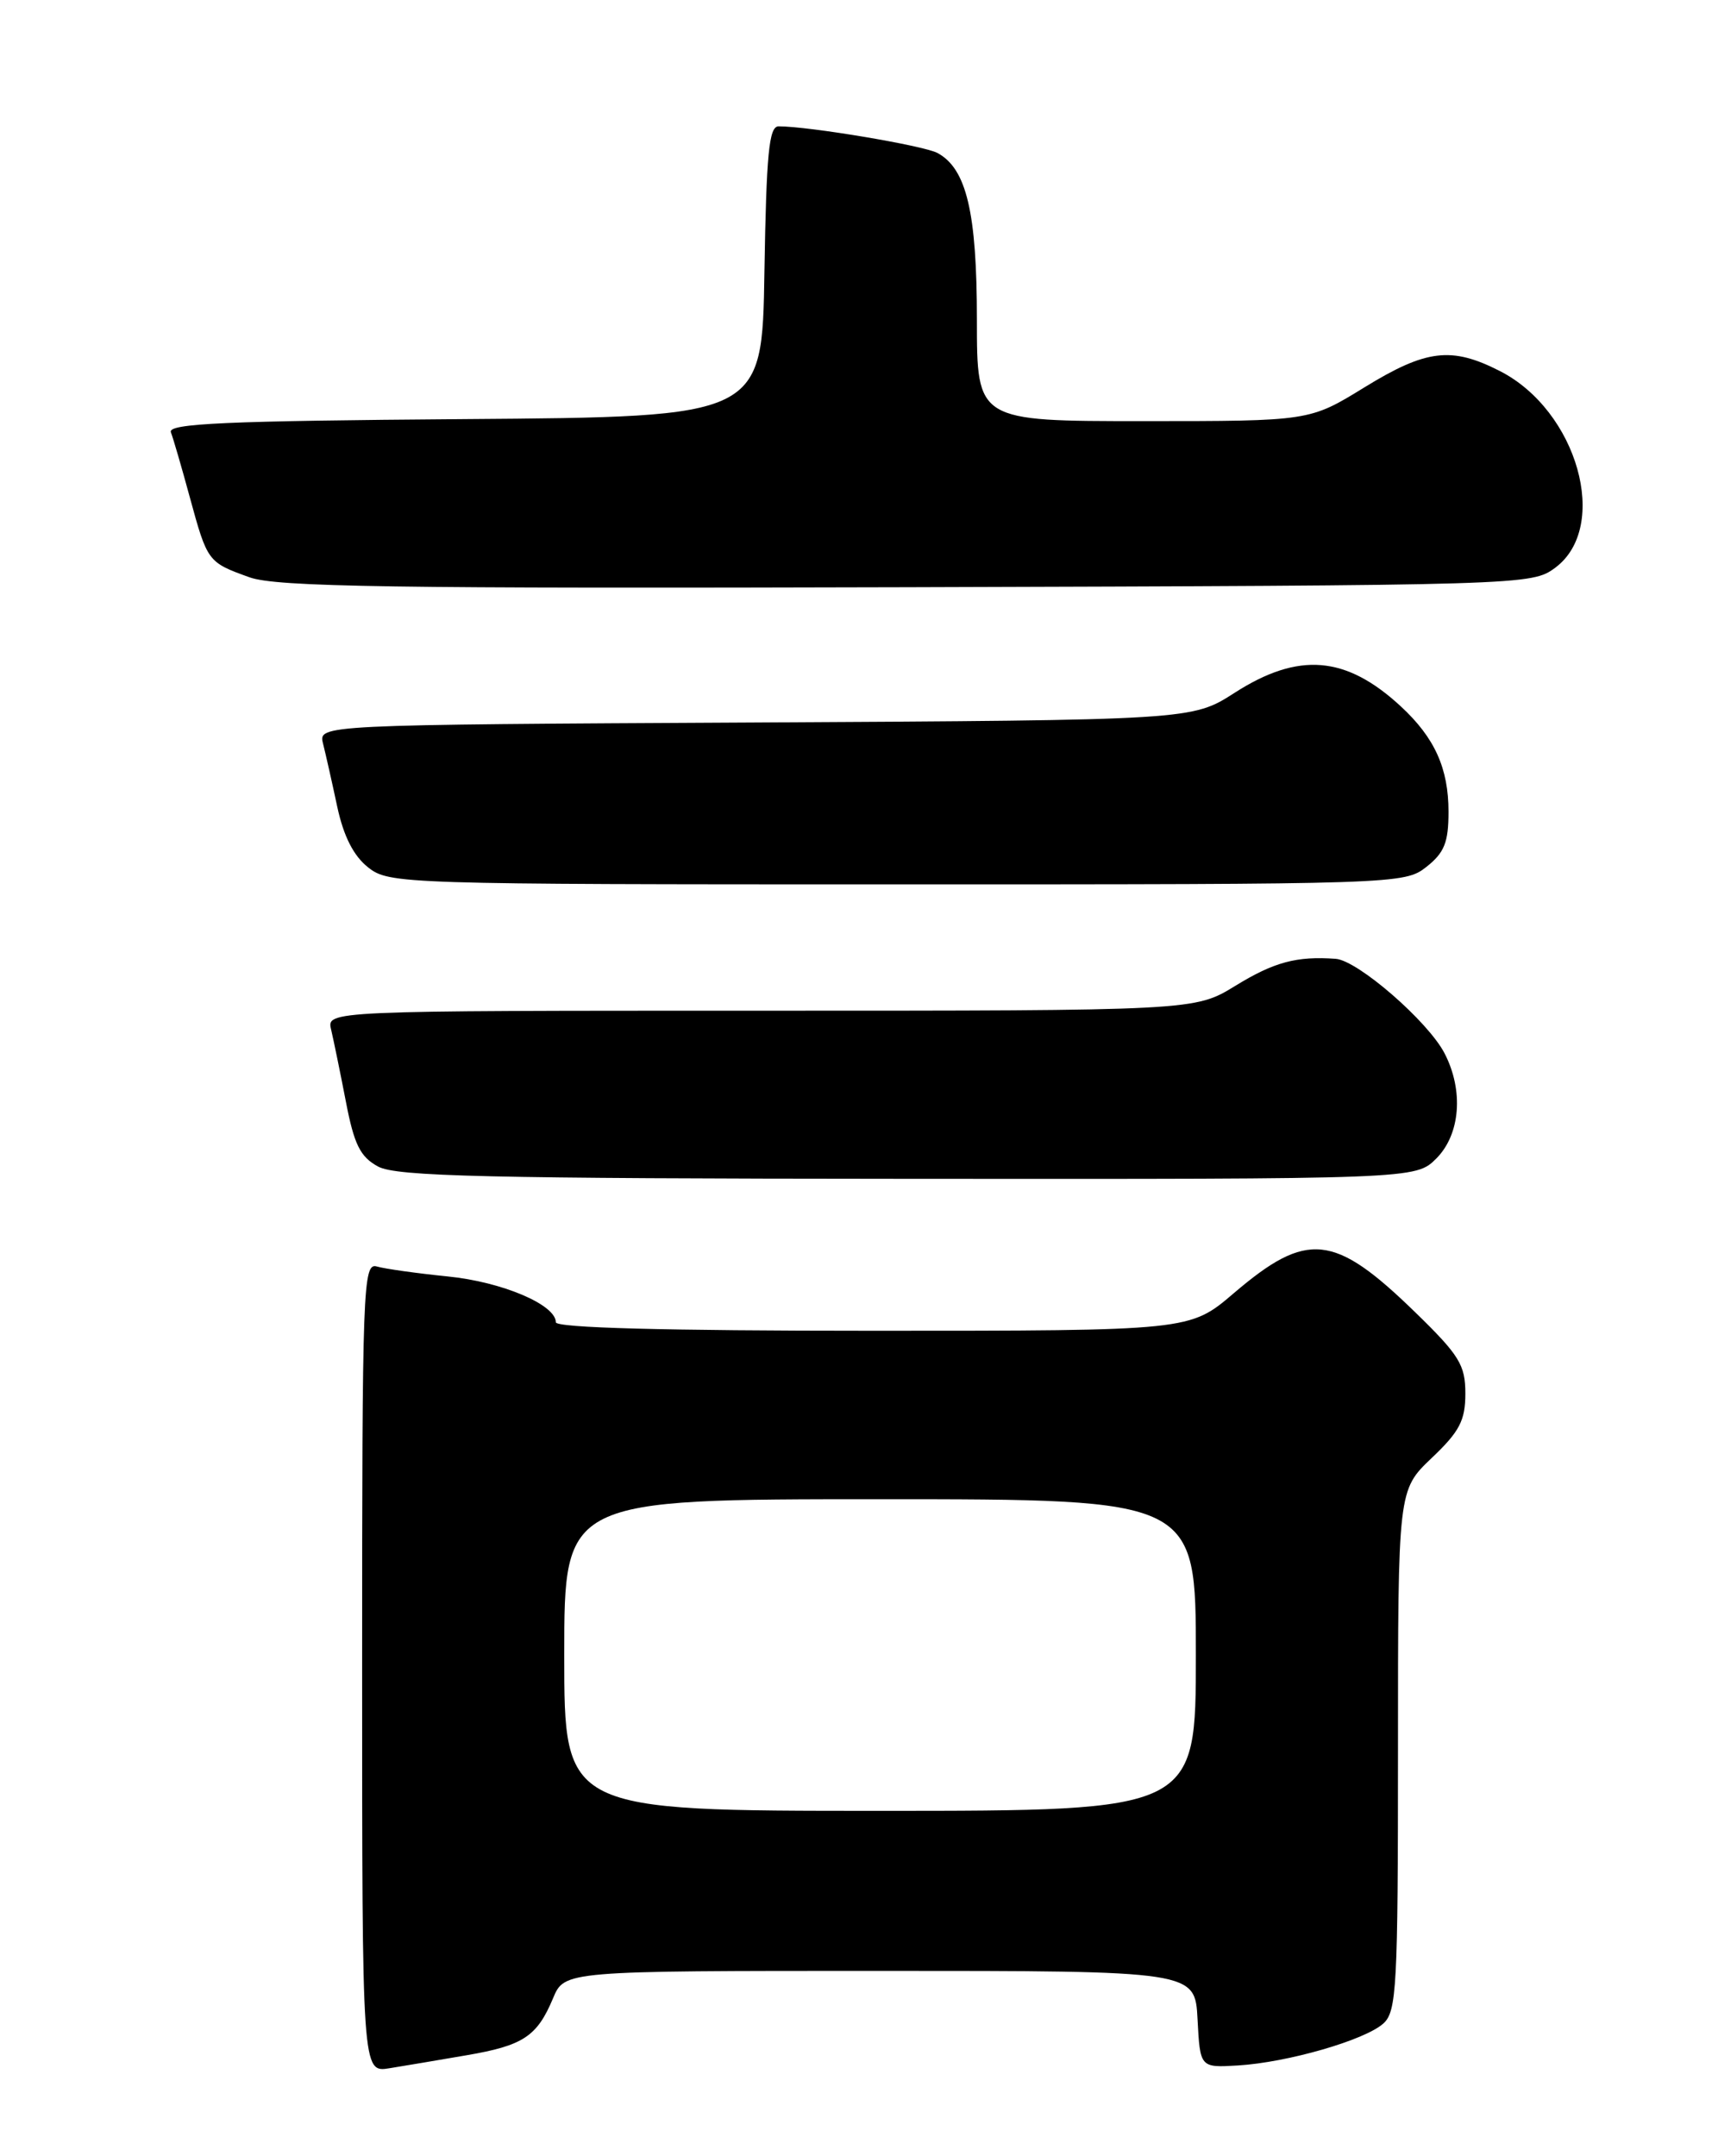 <?xml version="1.0" encoding="UTF-8" standalone="no"?>
<!DOCTYPE svg PUBLIC "-//W3C//DTD SVG 1.1//EN" "http://www.w3.org/Graphics/SVG/1.1/DTD/svg11.dtd" >
<svg xmlns="http://www.w3.org/2000/svg" xmlns:xlink="http://www.w3.org/1999/xlink" version="1.1" viewBox="0 0 204 256">
 <g >
 <path fill="currentColor"
d=" M 55.39 244.02 C 62.13 242.87 63.77 241.79 65.67 237.25 C 67.03 234.00 67.03 234.00 104.46 234.00 C 141.90 234.00 141.90 234.00 142.20 239.75 C 142.50 245.50 142.50 245.50 147.00 245.23 C 152.90 244.87 162.04 242.23 164.25 240.26 C 165.85 238.83 166.00 235.96 166.00 207.80 C 166.00 176.92 166.00 176.92 170.00 173.11 C 173.32 169.96 174.00 168.65 174.00 165.45 C 174.00 162.06 173.29 160.90 168.02 155.78 C 158.41 146.43 155.21 146.10 146.48 153.56 C 141.28 158.00 141.28 158.00 103.64 158.00 C 78.85 158.00 66.00 157.65 66.00 156.99 C 66.00 154.90 59.60 152.19 53.16 151.55 C 49.50 151.18 45.71 150.65 44.75 150.37 C 43.10 149.89 43.00 152.63 43.00 197.98 C 43.00 246.09 43.00 246.09 46.25 245.56 C 48.04 245.27 52.15 244.58 55.39 244.02 Z  M 170.55 137.55 C 173.41 134.68 173.82 129.48 171.53 125.06 C 169.57 121.27 161.24 114.04 158.61 113.84 C 153.97 113.50 151.29 114.22 146.68 117.05 C 141.87 120.00 141.87 120.00 90.33 120.00 C 38.78 120.00 38.78 120.00 39.32 122.25 C 39.61 123.49 40.40 127.33 41.07 130.79 C 42.05 135.89 42.77 137.35 44.89 138.50 C 47.06 139.68 57.67 139.93 107.80 139.96 C 168.09 140.00 168.09 140.00 170.55 137.55 Z  M 169.37 102.93 C 171.51 101.24 172.00 100.02 172.00 96.38 C 172.00 91.22 170.36 87.59 166.34 83.87 C 159.82 77.84 154.20 77.38 146.61 82.25 C 141.55 85.50 141.55 85.50 89.67 85.78 C 37.80 86.05 37.80 86.05 38.36 88.29 C 38.67 89.53 39.43 92.89 40.04 95.76 C 40.80 99.30 41.99 101.63 43.72 102.99 C 46.21 104.95 47.69 105.00 106.50 105.00 C 165.92 105.00 166.77 104.97 169.37 102.93 Z  M 184.68 67.40 C 191.20 62.54 187.32 48.75 178.09 44.05 C 172.35 41.12 169.35 41.48 162.00 46.00 C 155.50 50.00 155.50 50.00 135.75 50.00 C 116.00 50.00 116.00 50.00 116.00 37.97 C 116.00 25.22 114.77 20.02 111.31 18.16 C 109.65 17.28 96.08 15.00 92.45 15.00 C 91.31 15.00 91.00 18.24 90.77 32.25 C 90.50 49.50 90.50 49.50 55.15 49.76 C 26.78 49.97 19.89 50.28 20.29 51.32 C 20.56 52.02 21.58 55.51 22.54 59.05 C 24.63 66.70 24.67 66.76 29.62 68.54 C 32.82 69.69 46.44 69.89 107.68 69.72 C 181.32 69.50 181.87 69.48 184.68 67.40 Z  M 67.00 196.50 C 67.00 178.00 67.00 178.00 104.50 178.00 C 142.00 178.00 142.00 178.00 142.00 196.50 C 142.00 215.00 142.00 215.00 104.50 215.00 C 67.00 215.00 67.00 215.00 67.00 196.50 Z "/>
</g>
</svg>